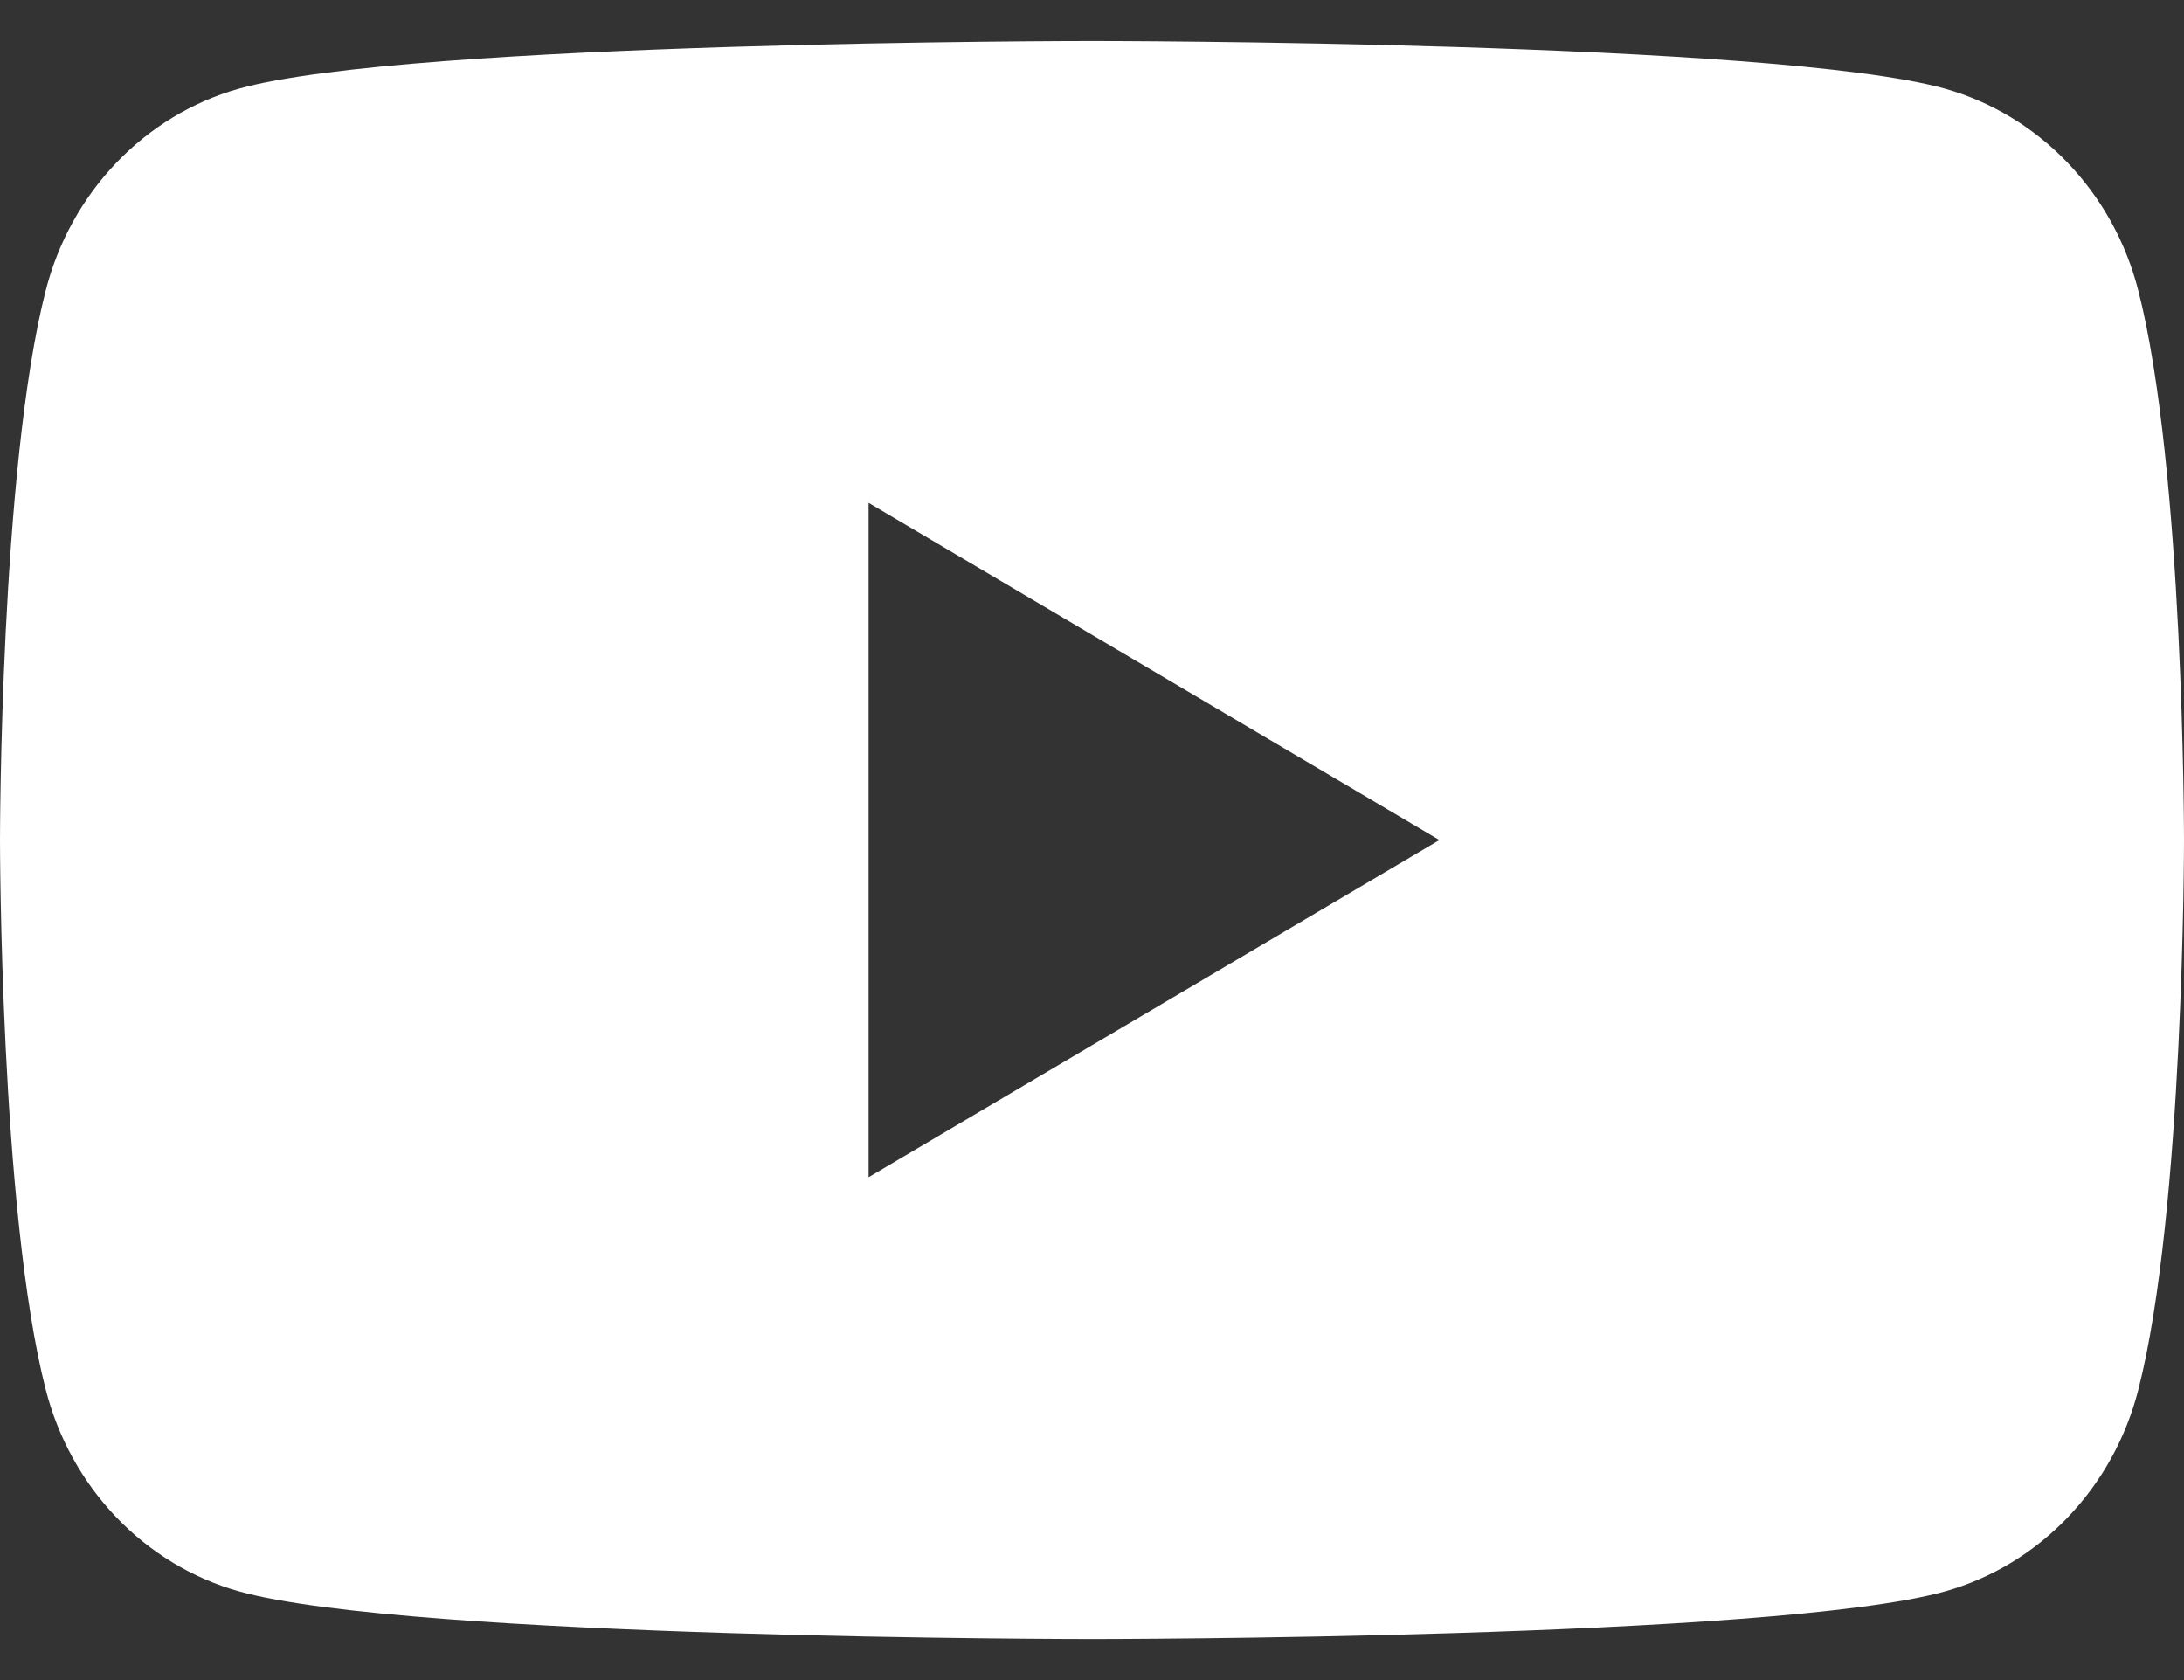 <svg width="52" height="40" viewBox="0 0 52 40" fill="none" xmlns="http://www.w3.org/2000/svg">
<rect x="0" y="0" width="52" height="40" fill="#333333" stroke="none"/>
<path d="M50.912 6.918C50.619 5.769 50.039 4.72 49.232 3.877C48.425 3.033 47.419 2.425 46.315 2.112C42.261 0.976 26 0.976 26 0.976C26 0.976 9.739 0.976 5.683 2.112C4.579 2.425 3.573 3.034 2.767 3.878C1.961 4.721 1.381 5.77 1.088 6.918C0 11.157 0 20 0 20C0 20 0 28.842 1.088 33.081C1.381 34.23 1.961 35.279 2.768 36.123C3.575 36.966 4.581 37.575 5.685 37.887C9.739 39.024 26 39.024 26 39.024C26 39.024 42.261 39.024 46.317 37.887C47.422 37.575 48.428 36.967 49.235 36.123C50.042 35.279 50.621 34.231 50.914 33.081C52 28.842 52 20 52 20C52 20 52 11.157 50.912 6.918ZM20.681 28.028V11.972L34.272 20L20.681 28.028Z" fill="white"/>
</svg>
